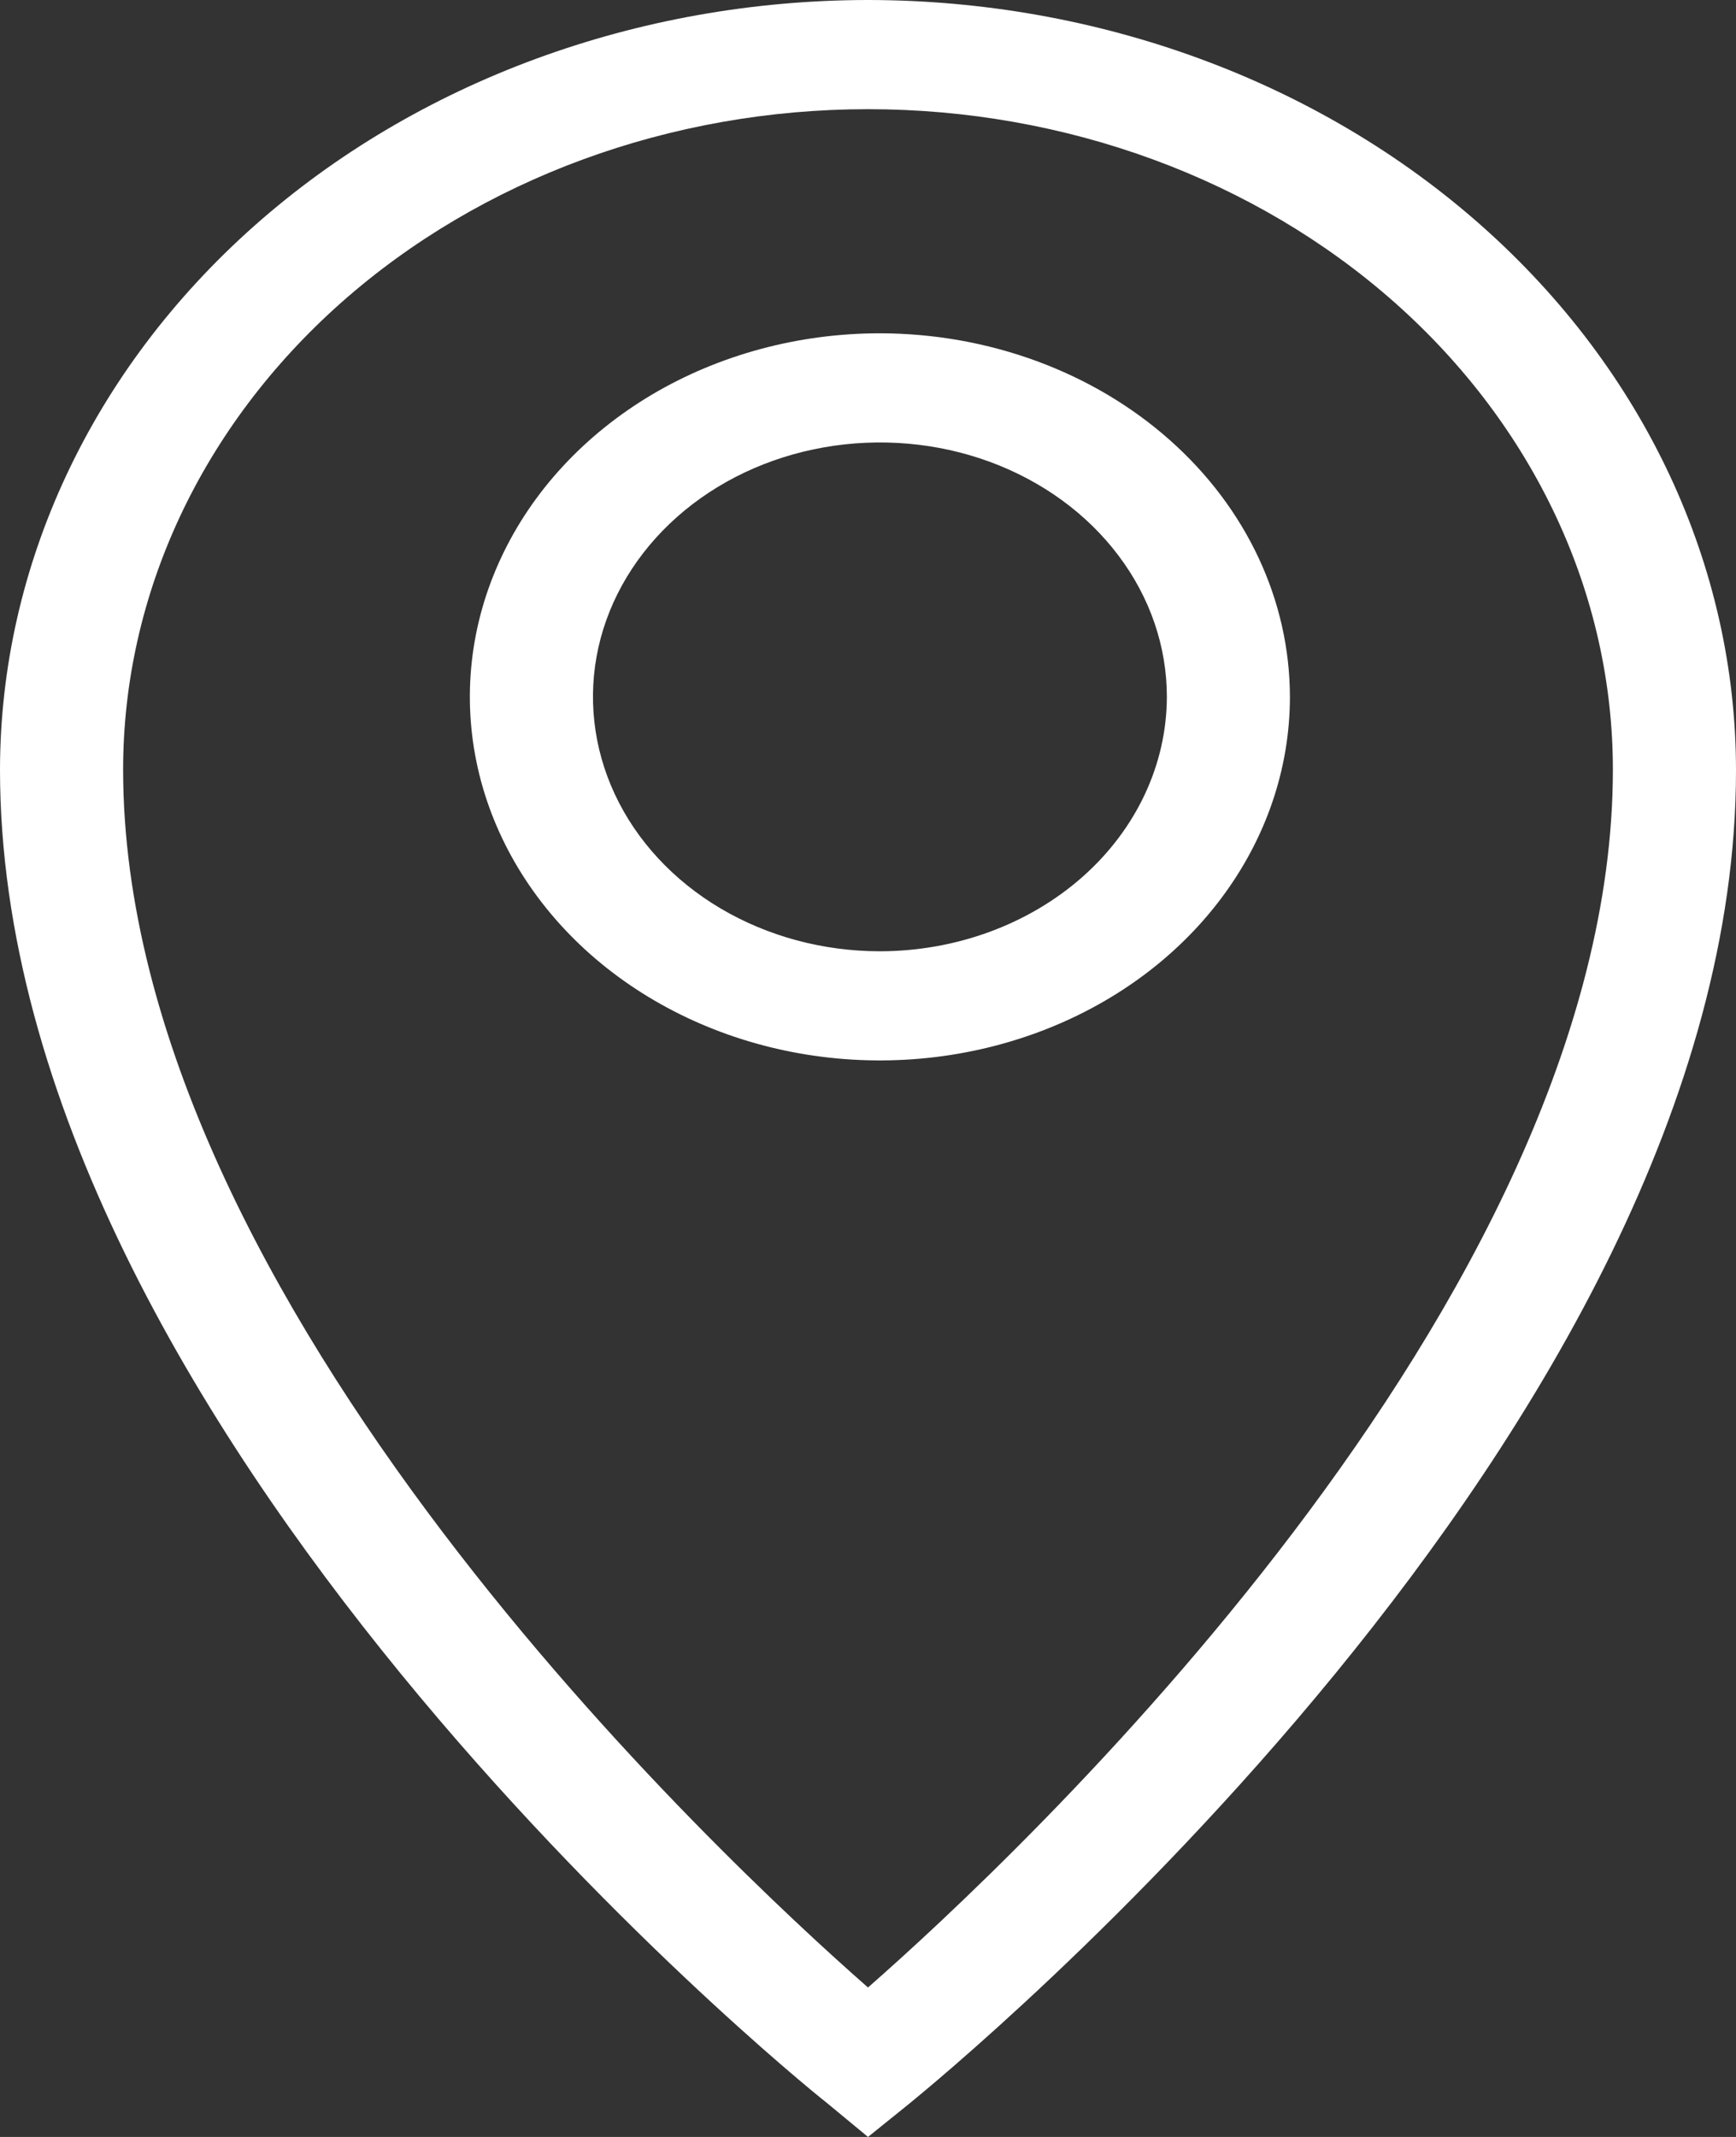 <svg width="26" height="32" viewBox="0 0 26 32" fill="none" xmlns="http://www.w3.org/2000/svg">
<rect x="0" y="0" width="26" height="32" fill="#333333" stroke="none"/>
<path d="M13 0C9.553 0.003 6.249 1.219 3.812 3.379C1.375 5.54 0.004 8.469 0 11.525C0 21.398 11.874 31.093 12.381 31.488L13 32L13.619 31.501C14.126 31.085 26 21.398 26 11.537C26 8.48 24.631 5.547 22.193 3.384C19.756 1.22 16.449 0.003 13 0ZM13 29.762C10.875 27.899 1.844 19.506 1.844 11.525C1.844 8.902 3.019 6.386 5.111 4.531C7.204 2.677 10.041 1.635 13 1.635C15.959 1.635 18.797 2.677 20.889 4.531C22.981 6.386 24.156 8.902 24.156 11.525C24.156 19.506 15.125 27.899 13 29.762Z" fill="white"/>
<path d="M13.178 4.991C11.964 4.991 10.776 5.31 9.766 5.908C8.757 6.507 7.969 7.357 7.505 8.352C7.04 9.346 6.918 10.441 7.155 11.497C7.392 12.553 7.977 13.523 8.836 14.285C9.695 15.046 10.789 15.565 11.98 15.775C13.171 15.985 14.406 15.877 15.528 15.465C16.651 15.053 17.61 14.355 18.284 13.46C18.959 12.564 19.319 11.512 19.319 10.435C19.317 8.992 18.669 7.608 17.518 6.588C16.367 5.567 14.806 4.993 13.178 4.991ZM13.178 14.245C12.328 14.245 11.498 14.021 10.791 13.603C10.084 13.184 9.533 12.589 9.208 11.893C8.883 11.197 8.798 10.431 8.963 9.692C9.129 8.953 9.539 8.274 10.14 7.741C10.741 7.208 11.506 6.846 12.34 6.699C13.174 6.552 14.038 6.627 14.823 6.915C15.608 7.204 16.279 7.692 16.751 8.319C17.224 8.945 17.476 9.682 17.476 10.435C17.474 11.445 17.021 12.414 16.216 13.128C15.41 13.842 14.318 14.244 13.178 14.245Z" fill="white"/>
</svg>
